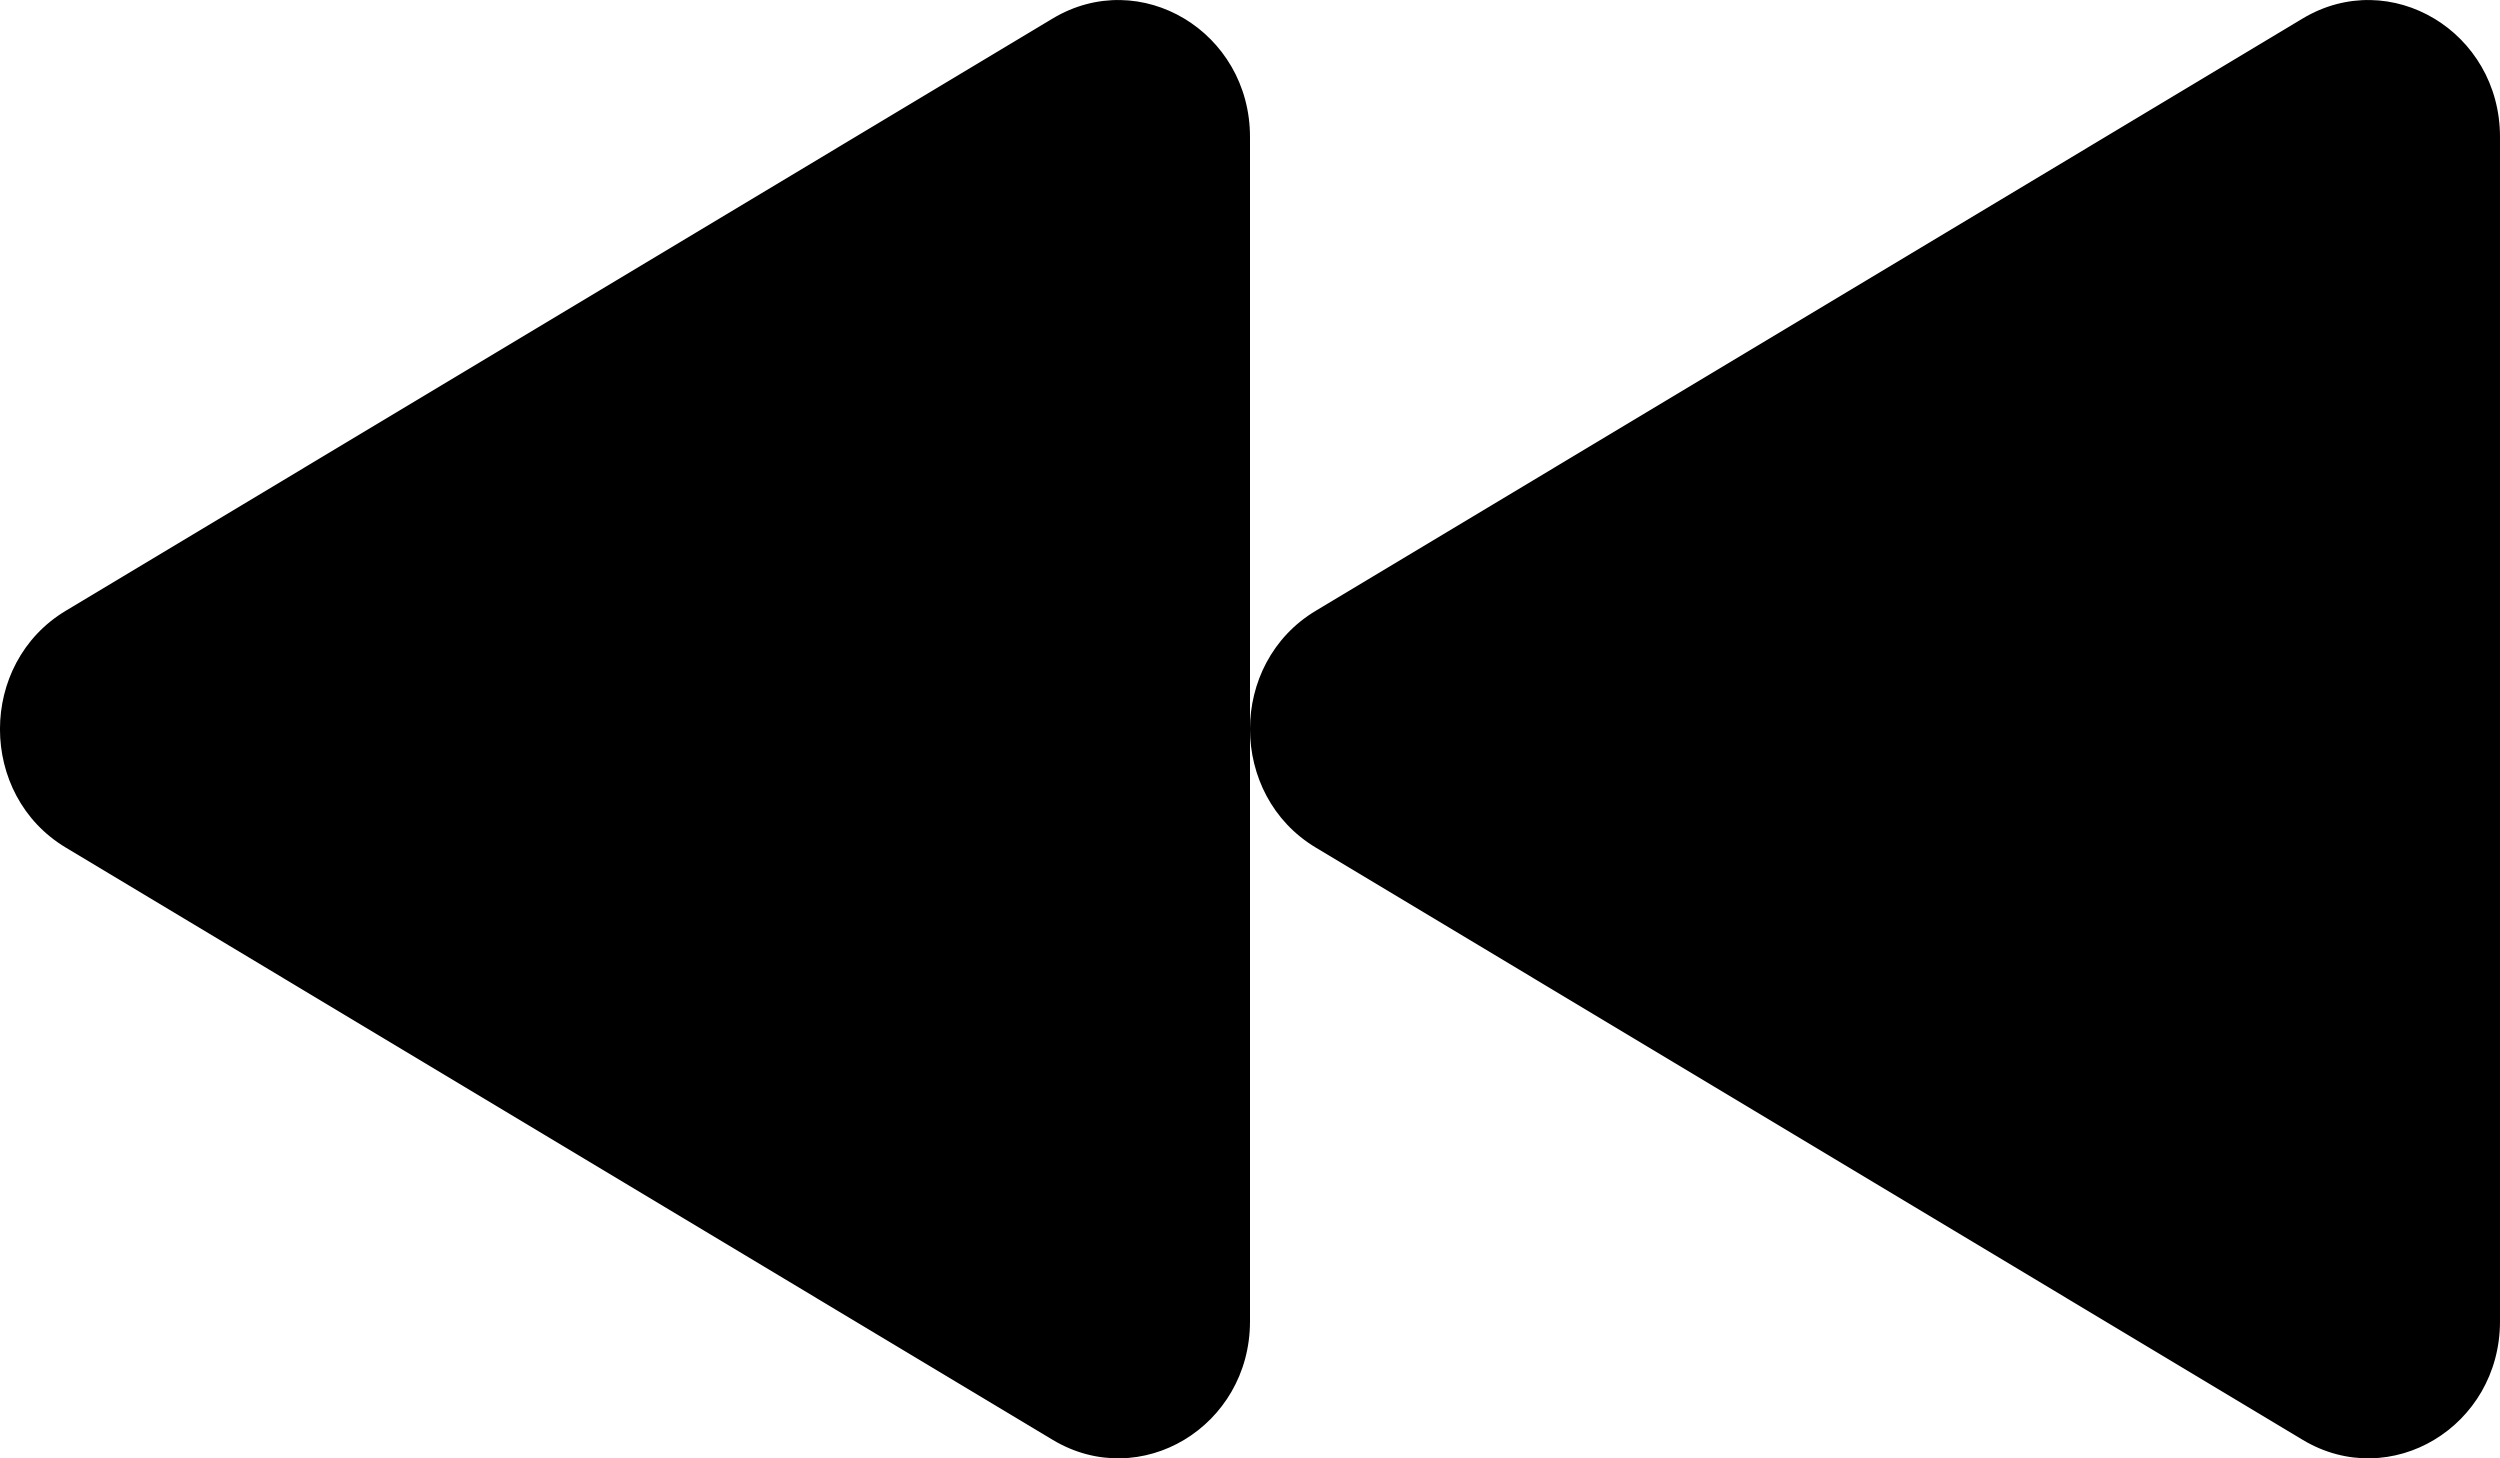 <svg width="24" height="14" viewBox="0 0 24 14" fill="none" xmlns="http://www.w3.org/2000/svg">
<path fill-rule="evenodd" clip-rule="evenodd" d="M0.632 5.863C-0.211 6.368 -0.211 7.632 0.632 8.137L10.105 13.822C10.947 14.328 12 13.696 12 12.685V7.001C12.001 7.443 12.211 7.885 12.632 8.137L22.105 13.822C22.947 14.328 24 13.696 24 12.685V1.315C24 0.304 22.947 -0.327 22.105 0.178L12.632 5.863C12.211 6.115 12 6.557 12 6.999V1.315C12 0.304 10.947 -0.327 10.105 0.178L0.632 5.863Z" fill="black"/>
</svg>
